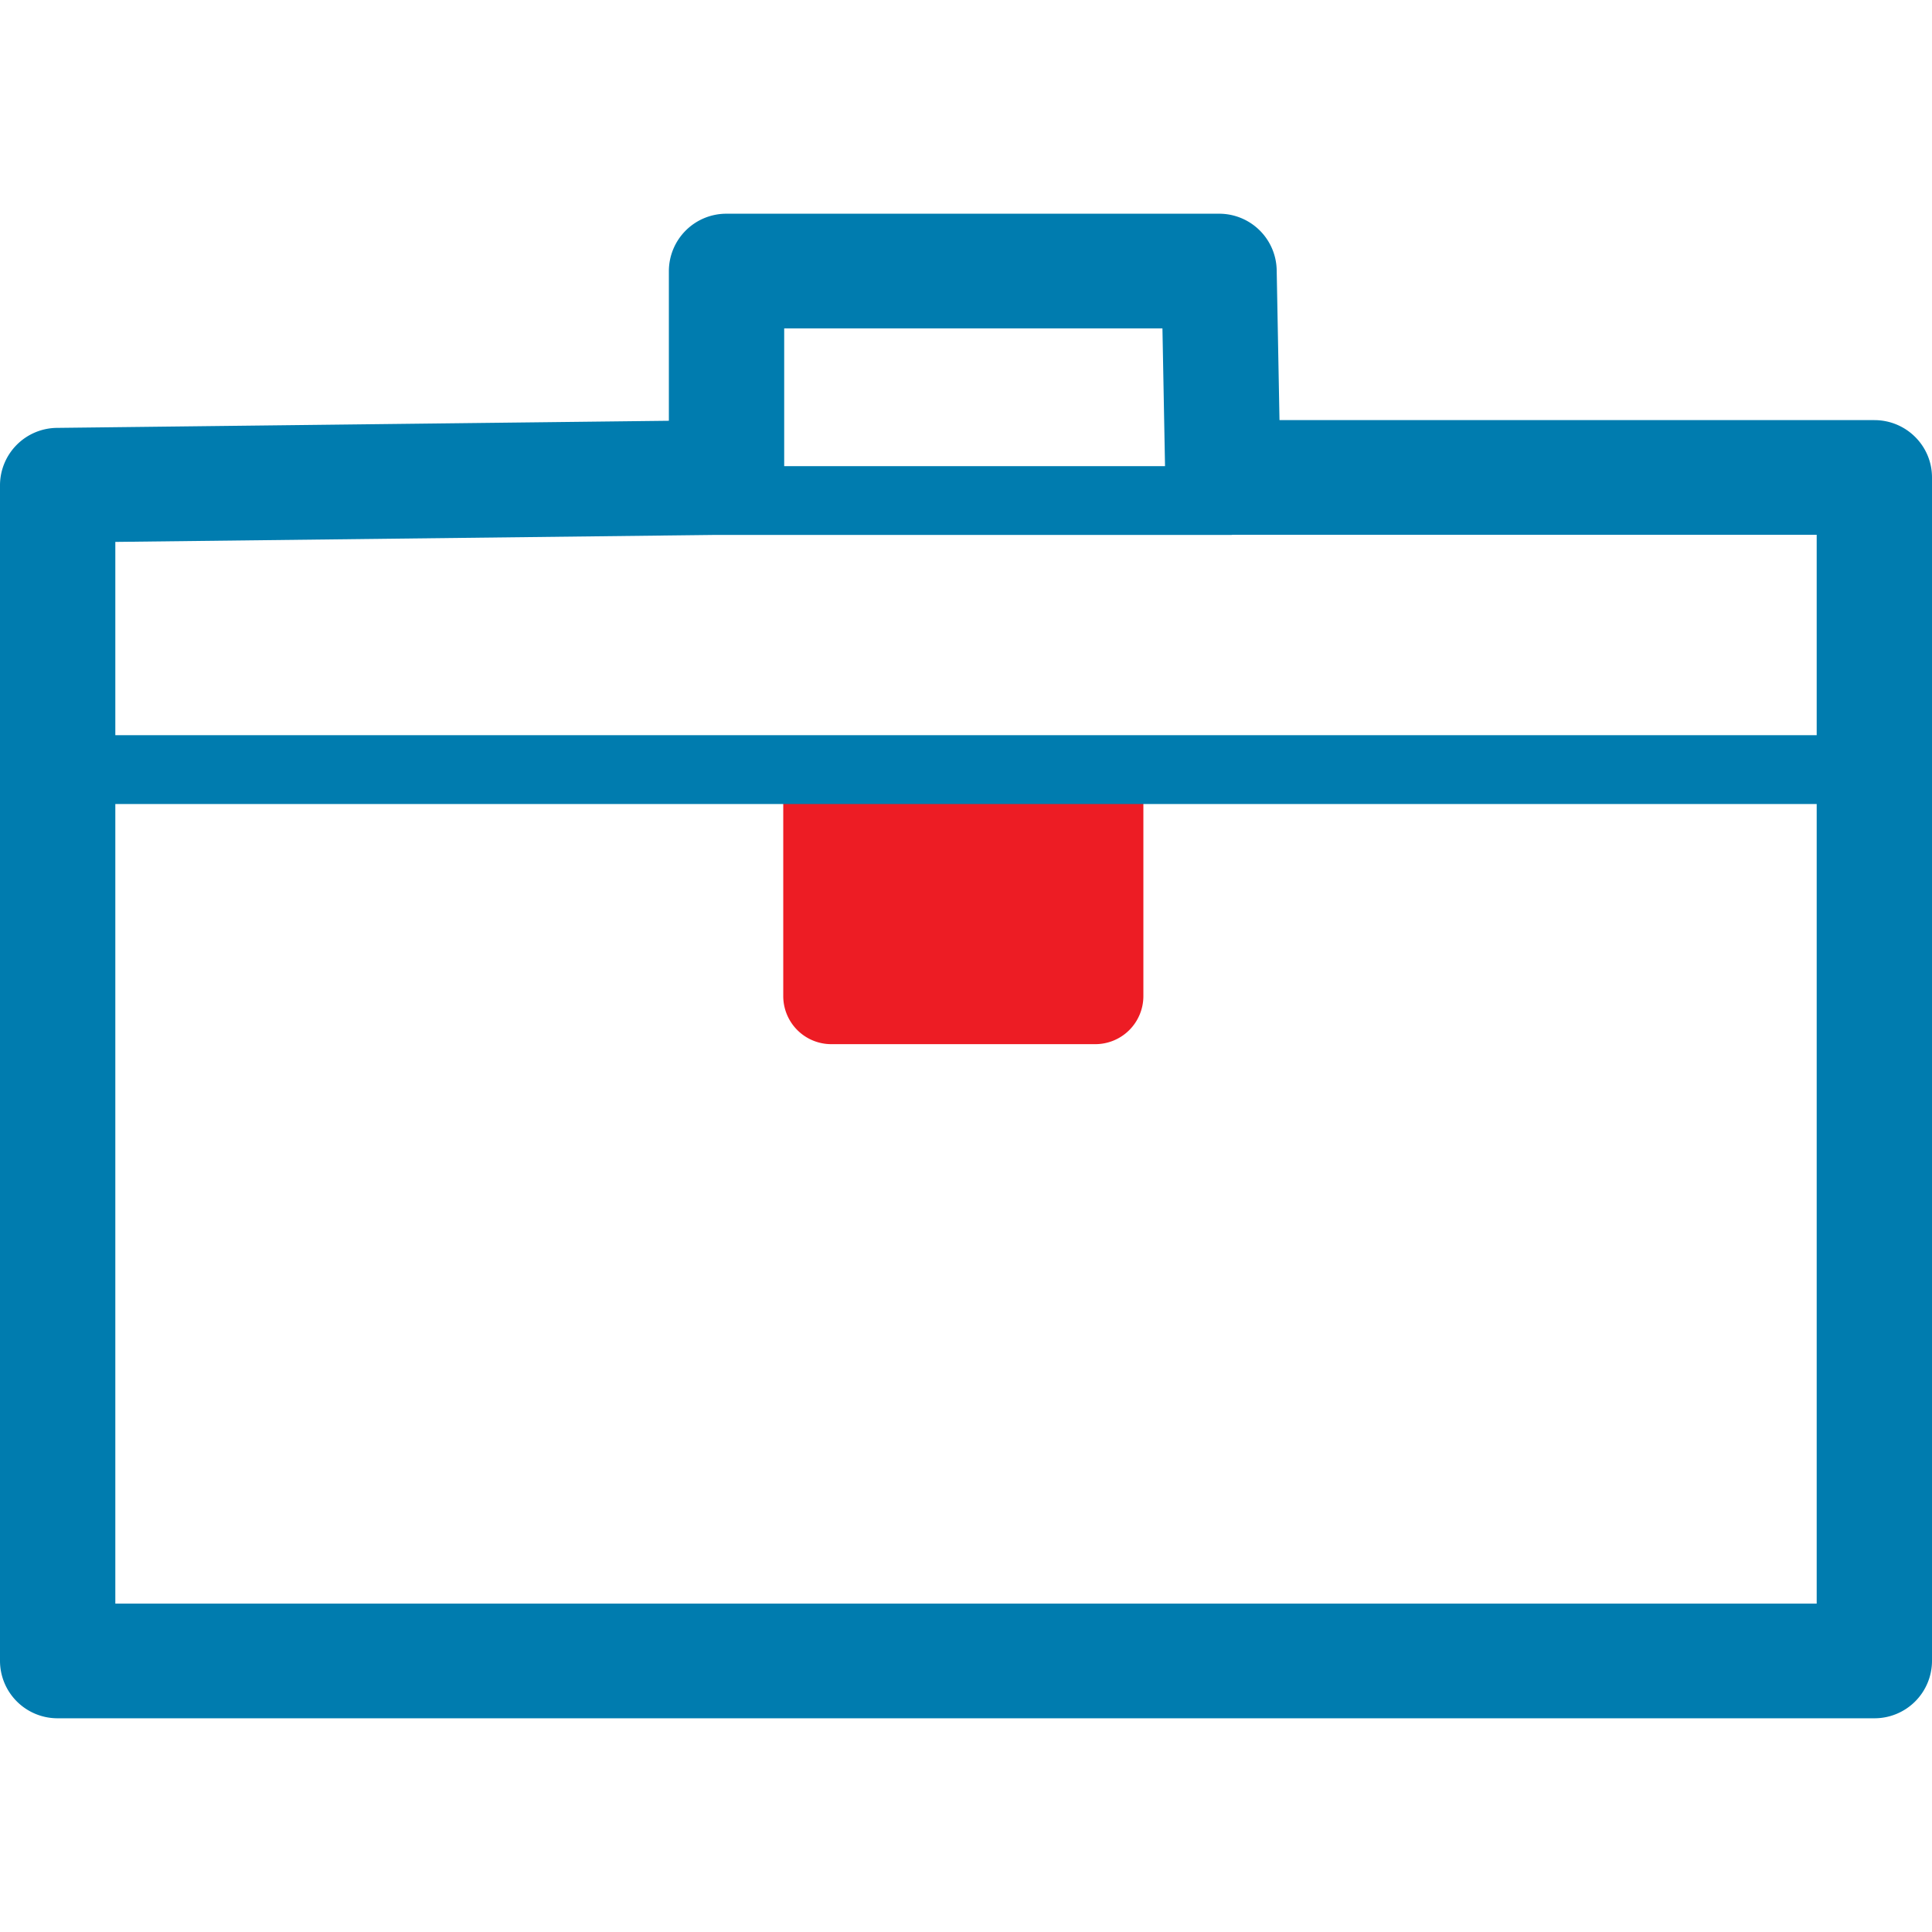 <svg xmlns:xlink="http://www.w3.org/1999/xlink" preserveAspectRatio="xMidYMid meet" data-bbox="43.5 56 112.999 87.999" viewBox="43.5 56 112.999 87.999" height="200" width="200" xmlns="http://www.w3.org/2000/svg" data-type="color" role="presentation" aria-hidden="true" aria-label=""><defs><style>#comp-khujzq7v1 svg [data-color="1"] {fill: #ED1C24;}
#comp-khujzq7v1 svg [data-color="2"] {fill: #007CAF;}</style></defs>
    <g>
        <path d="M107.555 87.416H92.13a2.812 2.812 0 0 0-2.819 2.803v11.549a2.811 2.811 0 0 0 2.819 2.803h15.425a2.812 2.812 0 0 0 2.819-2.803v-11.55a2.812 2.812 0 0 0-2.819-2.802z" fill="#ED1C24" data-color="1"></path>
        <path d="M153.128 68.072h-34.793l-.164-8.781A3.363 3.363 0 0 0 114.799 56H85.993a3.362 3.362 0 0 0-3.372 3.353v8.757l-35.788.416a3.363 3.363 0 0 0-3.333 3.353v68.767a3.363 3.363 0 0 0 3.372 3.353h106.255a3.362 3.362 0 0 0 3.372-3.353V71.425c.001-1.852-1.509-3.353-3.371-3.353zm-63.762-5.365h22.123l.151 8.057H89.366v-8.057zM85.3 74.787h30.213c.029 0 .056-.007.085-.009h34.157V86.5h-99.51V75.195l35.055-.408zm-35.055 62.506V90.525h99.51v46.768h-99.51z" fill="#007CAF" data-color="2"></path>
    </g>
</svg>